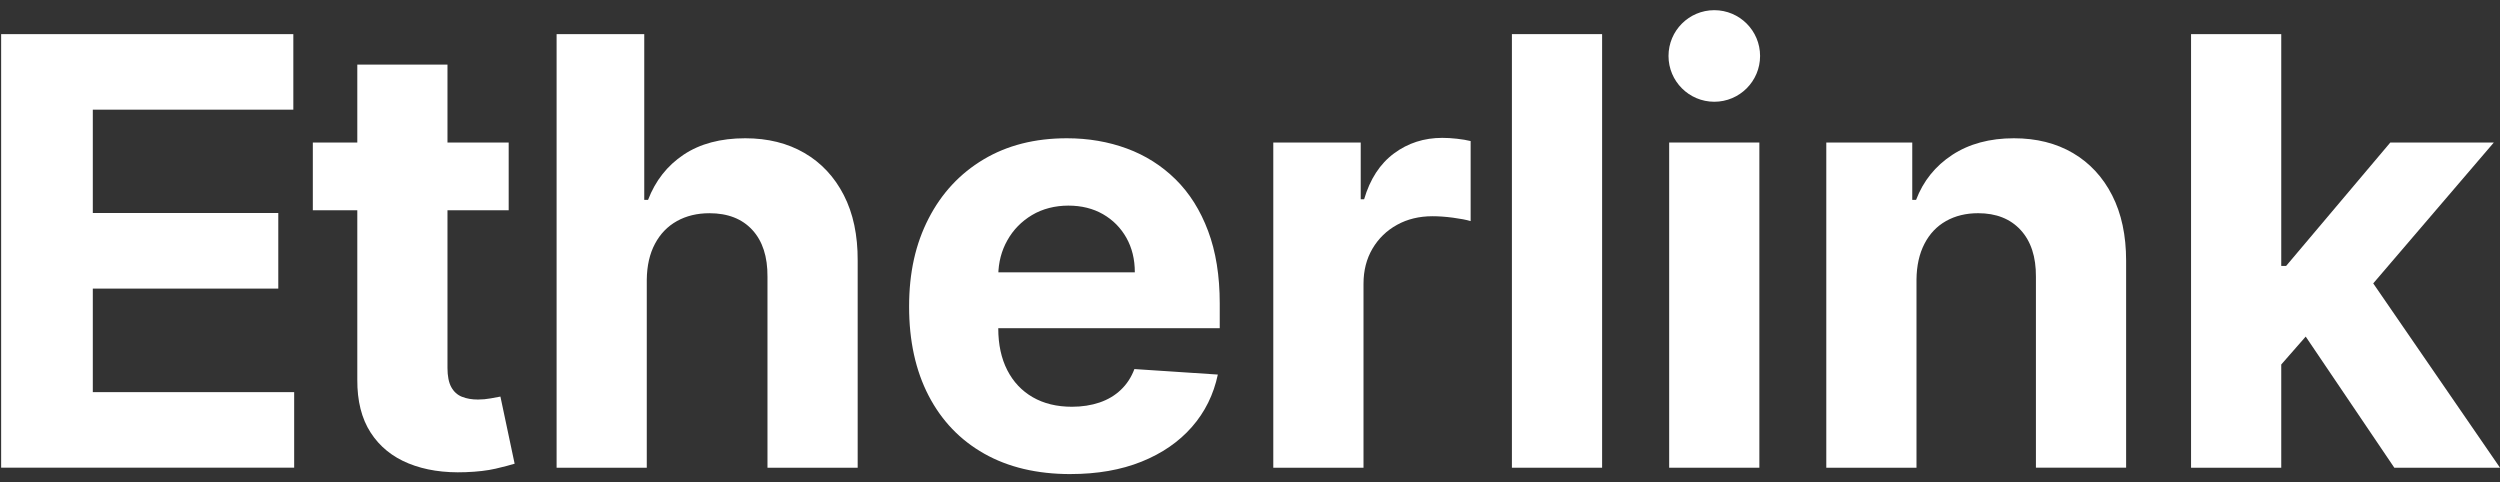 <svg xmlns="http://www.w3.org/2000/svg" width="114" height="22" viewBox="0 0 114 22" fill="none">
  <rect x="0" y="0" width="114" height="22" fill="#333333" stroke="none"/>
  <path d="M0.052 21.328V1.556H13.376V5.002H4.232V9.714H12.69V13.16H4.232V17.881H13.414V21.327H0.051L0.052 21.328Z" fill="white"/>
  <path d="M23.196 6.499V9.588H14.265V6.499H23.196ZM16.292 2.946H20.405V16.771C20.405 17.15 20.463 17.445 20.579 17.654C20.695 17.864 20.857 18.01 21.067 18.094C21.275 18.177 21.519 18.219 21.796 18.219C21.989 18.219 22.182 18.201 22.376 18.166C22.569 18.132 22.717 18.103 22.819 18.084L23.467 21.145C23.26 21.209 22.971 21.285 22.598 21.372C22.225 21.458 21.771 21.512 21.236 21.531C20.244 21.57 19.378 21.437 18.634 21.134C17.891 20.832 17.312 20.362 16.901 19.725C16.489 19.088 16.287 18.283 16.293 17.312V2.946H16.292Z" fill="white"/>
  <path d="M29.493 12.755V21.328H25.381V1.556H29.378V9.115H29.551C29.886 8.24 30.426 7.553 31.174 7.053C31.92 6.555 32.857 6.305 33.983 6.305C35.013 6.305 35.912 6.528 36.682 6.976C37.451 7.424 38.05 8.064 38.478 8.898C38.906 9.731 39.116 10.727 39.11 11.886V21.328H34.997V12.619C35.004 11.706 34.774 10.994 34.307 10.486C33.84 9.978 33.189 9.723 32.352 9.723C31.792 9.723 31.298 9.842 30.87 10.08C30.442 10.319 30.107 10.664 29.866 11.118C29.624 11.573 29.5 12.118 29.493 12.755Z" fill="white"/>
  <path d="M48.813 21.618C47.288 21.618 45.976 21.307 44.878 20.686C43.781 20.066 42.936 19.183 42.344 18.041C41.751 16.898 41.455 15.545 41.455 13.981C41.455 12.417 41.751 11.117 42.344 9.964C42.936 8.812 43.771 7.914 44.849 7.27C45.927 6.626 47.193 6.305 48.648 6.305C49.627 6.305 50.539 6.461 51.386 6.773C52.232 7.085 52.972 7.554 53.606 8.178C54.24 8.802 54.734 9.586 55.088 10.529C55.443 11.472 55.62 12.575 55.62 13.835V14.965H43.097V12.417H51.748C51.748 11.824 51.62 11.301 51.363 10.843C51.105 10.387 50.749 10.027 50.296 9.767C49.843 9.507 49.316 9.376 48.717 9.376C48.118 9.376 47.541 9.519 47.061 9.806C46.582 10.093 46.206 10.475 45.937 10.955C45.666 11.434 45.528 11.967 45.521 12.553V14.976C45.521 15.709 45.658 16.344 45.931 16.878C46.205 17.413 46.593 17.825 47.095 18.114C47.597 18.403 48.192 18.548 48.882 18.548C49.339 18.548 49.756 18.483 50.137 18.355C50.516 18.226 50.842 18.034 51.112 17.775C51.383 17.518 51.588 17.203 51.729 16.829L55.533 17.08C55.34 17.993 54.946 18.79 54.351 19.469C53.755 20.148 52.989 20.676 52.053 21.052C51.117 21.428 50.037 21.617 48.814 21.617L48.813 21.618Z" fill="white"/>
  <path d="M58.062 21.328V6.498H62.049V9.086H62.204C62.474 8.166 62.928 7.469 63.566 6.996C64.202 6.523 64.937 6.287 65.766 6.287C65.972 6.287 66.194 6.299 66.432 6.326C66.671 6.352 66.879 6.387 67.061 6.432V10.082C66.868 10.024 66.6 9.972 66.26 9.927C65.918 9.882 65.606 9.86 65.324 9.86C64.719 9.86 64.179 9.99 63.707 10.251C63.234 10.511 62.86 10.874 62.586 11.337C62.312 11.801 62.176 12.335 62.176 12.94V21.33H58.064L58.062 21.328Z" fill="white"/>
  <path d="M73.056 1.556V21.328H68.943V1.556H73.056Z" fill="white"/>
  <path d="M76.114 21.328V6.499H80.227V21.328H76.114Z" fill="white"/>
  <path d="M87.392 12.755V21.328H83.279V6.499H87.199V9.115H87.373C87.701 8.252 88.252 7.568 89.024 7.062C89.796 6.558 90.732 6.305 91.834 6.305C92.863 6.305 93.761 6.53 94.528 6.98C95.294 7.431 95.889 8.073 96.314 8.906C96.739 9.74 96.951 10.732 96.951 11.884V21.327H92.838V12.618C92.844 11.711 92.612 11.001 92.142 10.489C91.672 9.978 91.025 9.722 90.202 9.722C89.649 9.722 89.161 9.841 88.739 10.079C88.317 10.317 87.989 10.663 87.755 11.117C87.52 11.572 87.398 12.116 87.392 12.754V12.755Z" fill="white"/>
  <path d="M99.912 21.328V1.556H104.025V21.328H99.912ZM103.639 17.061L103.649 12.127H104.247L108.998 6.499H113.718L107.337 13.953H106.362L103.639 17.062V17.061ZM109.181 21.328L104.817 14.87L107.56 11.964L114 21.328H109.182H109.181Z" fill="white"/>
  <path d="M78.172 4.64C79.325 4.64 80.26 3.705 80.26 2.552C80.26 1.399 79.325 0.464 78.172 0.464C77.019 0.464 76.084 1.399 76.084 2.552C76.084 3.705 77.019 4.64 78.172 4.64Z" fill="white"/>
</svg>